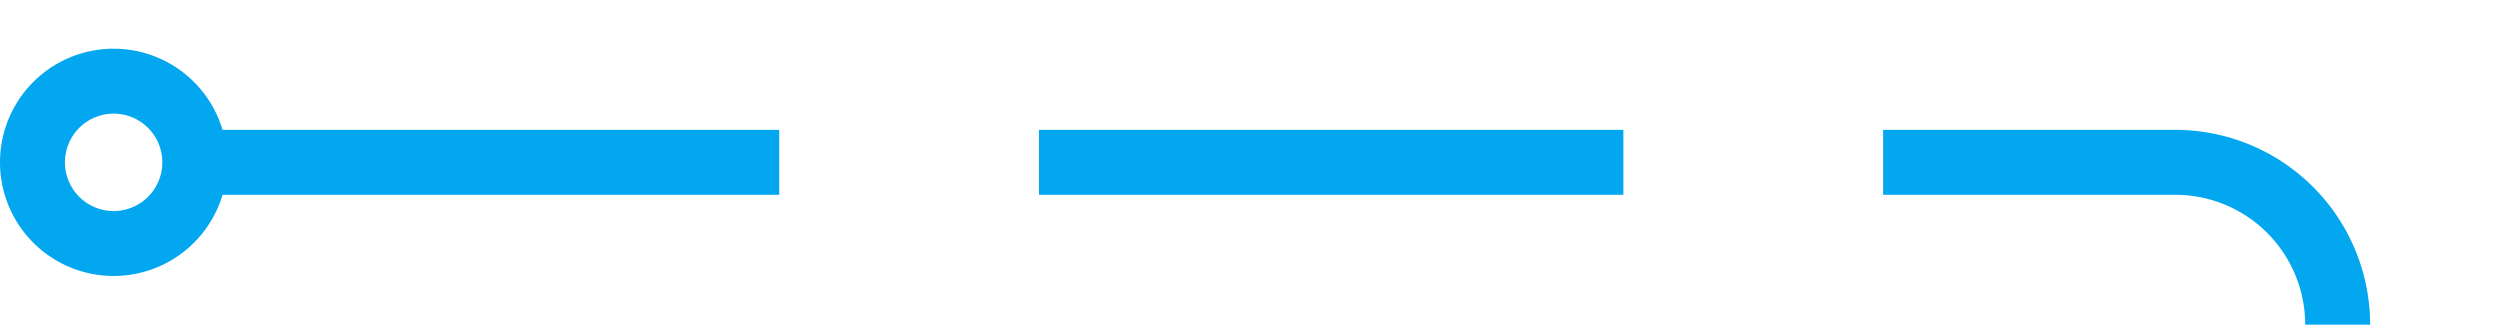 ﻿<?xml version="1.0" encoding="utf-8"?>
<svg version="1.1" xmlns:xlink="http://www.w3.org/1999/xlink" width="77px" height="10px" preserveAspectRatio="xMinYMid meet" viewBox="343 46  77 8" xmlns="http://www.w3.org/2000/svg">
  <path d="M 349 50  L 410 50  A 5 5 0 0 1 415 55 L 415 90  A 5 5 0 0 0 420 95 L 525 95  " stroke-width="2" stroke-dasharray="18,8" stroke="#02a7f0" fill="none" />
  <path d="M 346.5 46.5  A 3.5 3.5 0 0 0 343 50 A 3.5 3.5 0 0 0 346.5 53.5 A 3.5 3.5 0 0 0 350 50 A 3.5 3.5 0 0 0 346.5 46.5 Z M 346.5 48.5  A 1.5 1.5 0 0 1 348 50 A 1.5 1.5 0 0 1 346.5 51.5 A 1.5 1.5 0 0 1 345 50 A 1.5 1.5 0 0 1 346.5 48.5 Z M 524 102.6  L 531 95  L 524 87.4  L 524 102.6  Z " fill-rule="nonzero" fill="#02a7f0" stroke="none" />
</svg>